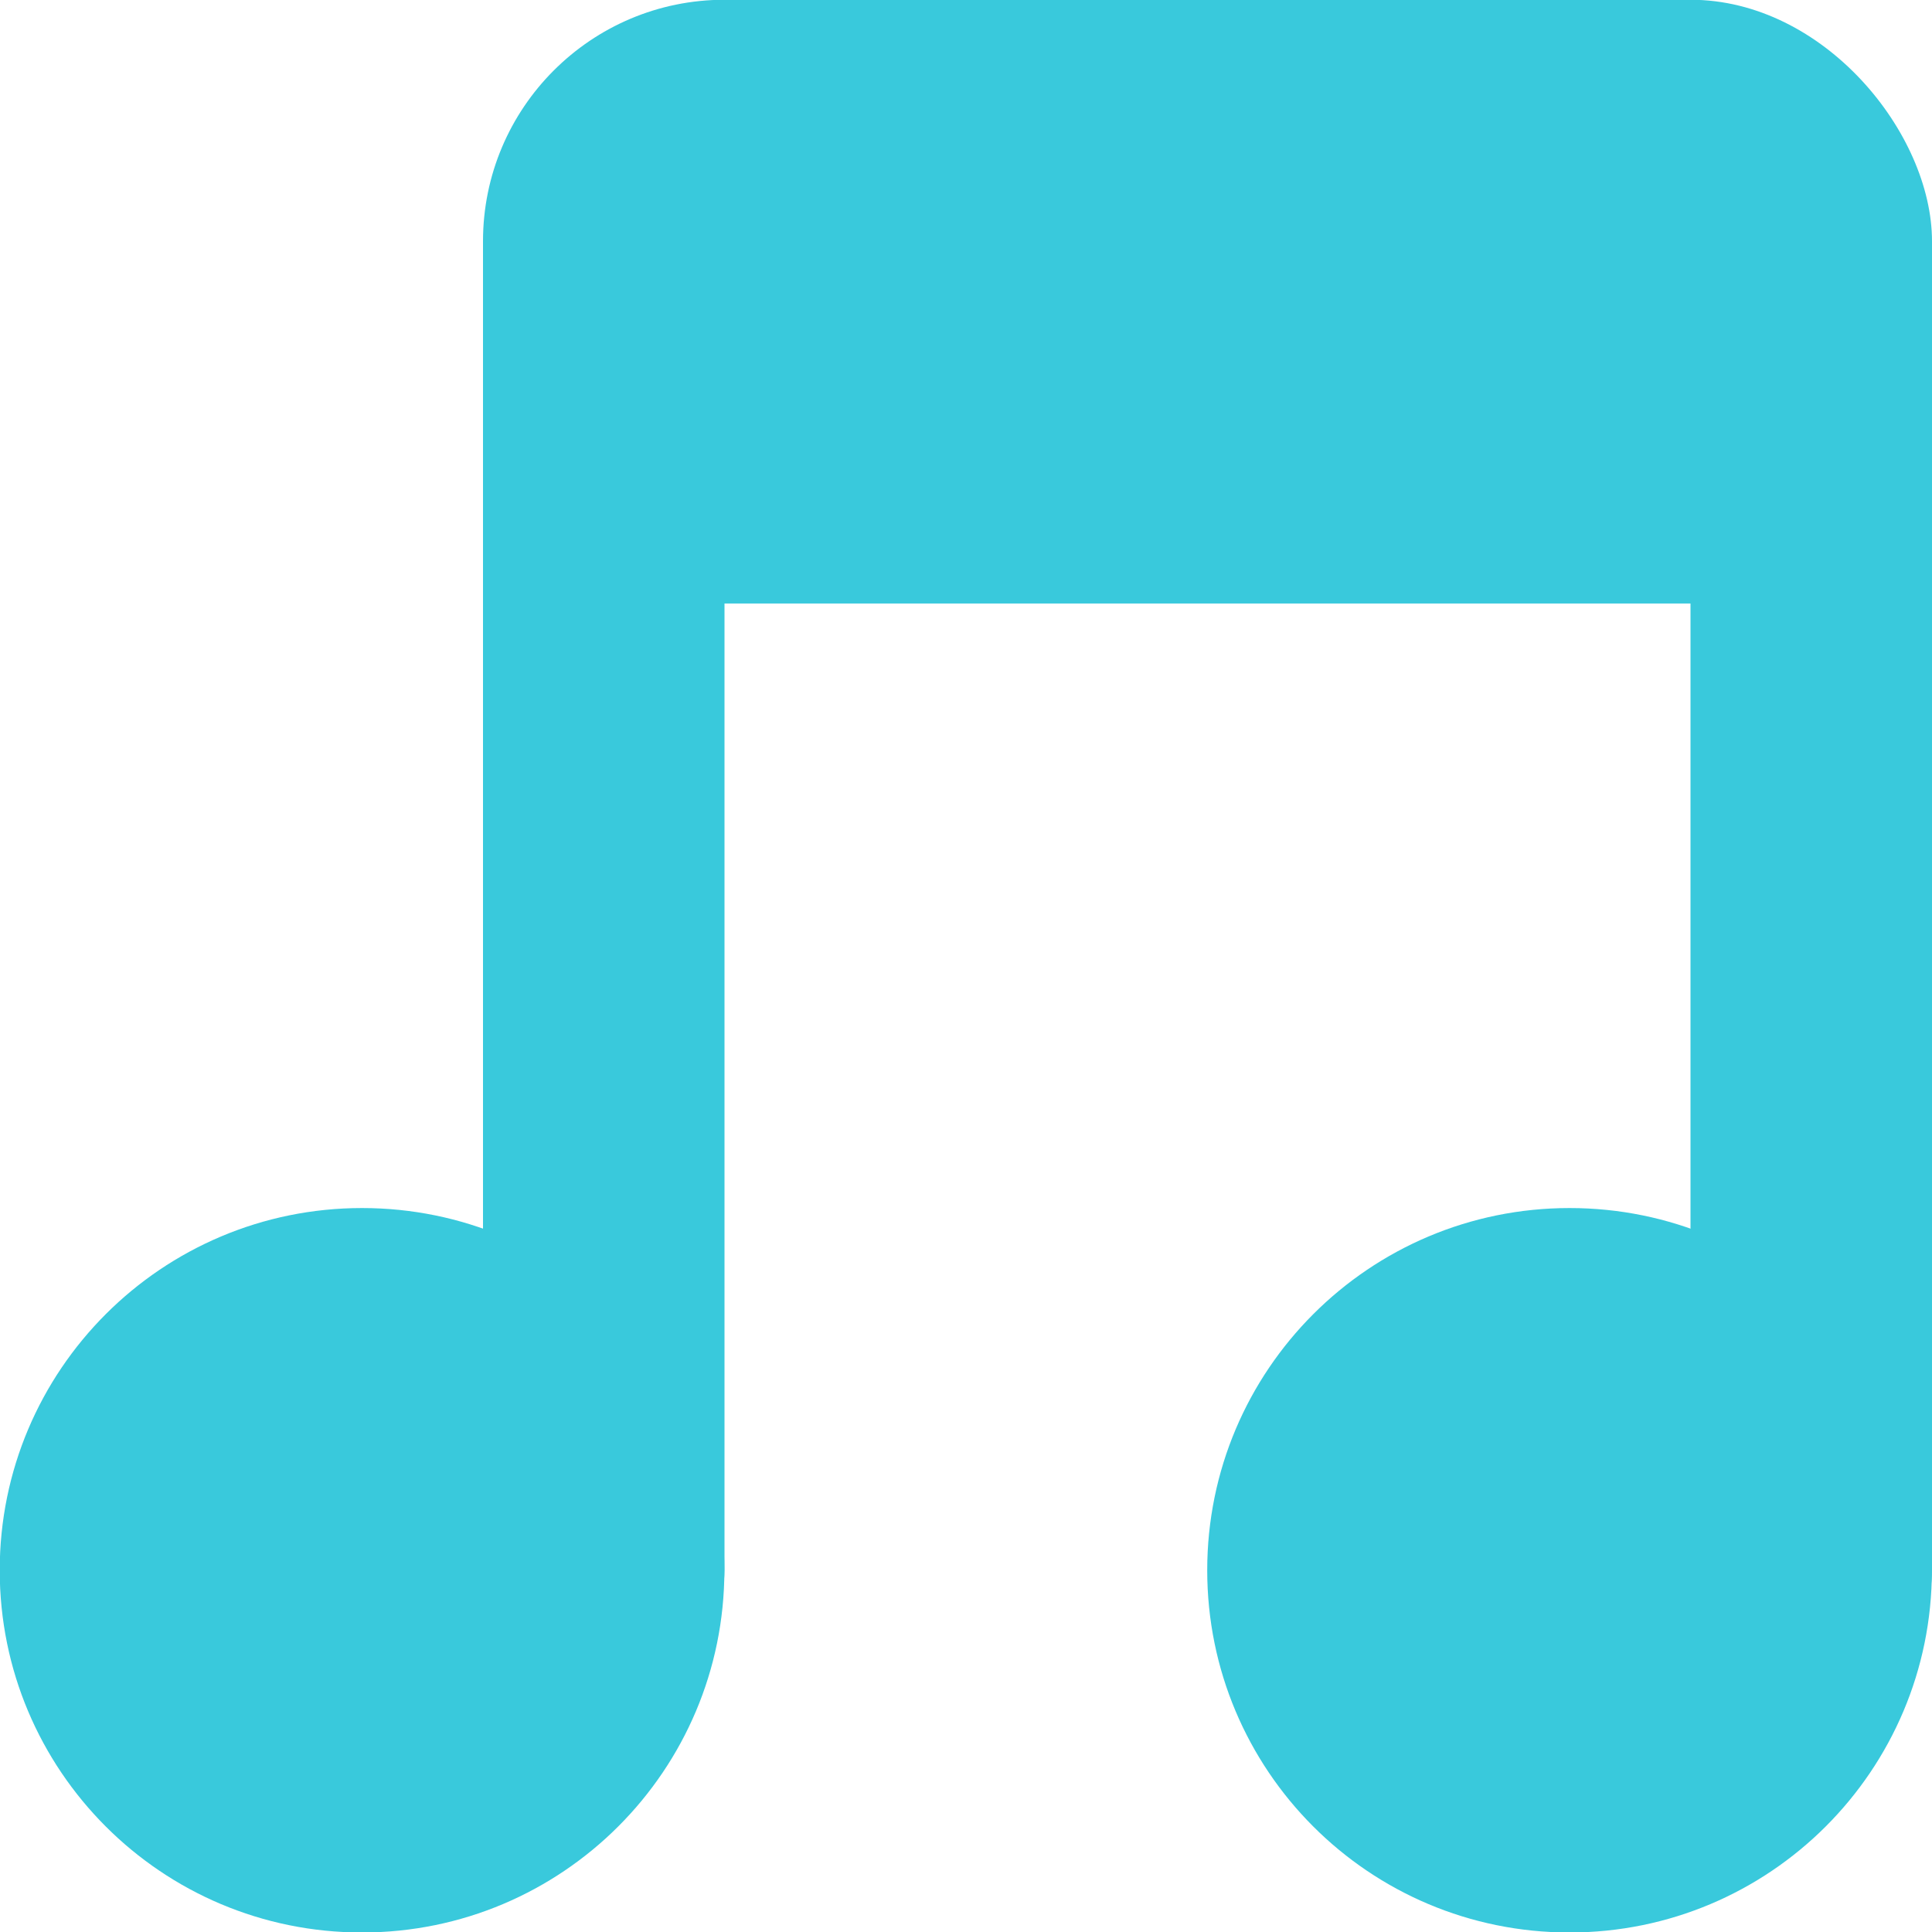 <svg xmlns="http://www.w3.org/2000/svg" viewBox="0 0 16 16">
 <g transform="translate(0,-1036.362)">
  <path d="m -5 8.259 c 0 0.962 -0.816 1.741 -1.823 1.741 -1.01 0 -1.823 -0.78 -1.823 -1.741 0 -0.962 0.816 -1.741 1.823 -1.741 1.01 0 1.823 0.78 1.823 1.741 z" transform="matrix(1.646,0,0,1.723,14.229,1035.136)" style="fill:#39c9dc;fill-opacity:1;stroke:none"/>
  <path transform="matrix(1.646,0,0,1.723,24.229,1035.136)" d="m -5 8.259 c 0 0.962 -0.816 1.741 -1.823 1.741 -1.01 0 -1.823 -0.78 -1.823 -1.741 0 -0.962 0.816 -1.741 1.823 -1.741 1.01 0 1.823 0.78 1.823 1.741 z" style="fill:#39c9dc;fill-opacity:1;stroke:none"/>
  <rect width="2" height="12" x="4" y="1038.36" rx="1" style="fill:#39c9dc;fill-opacity:1;stroke:none"/>
  <rect rx="1" y="1038.36" x="14" height="12" width="2" style="fill:#39c9dc;fill-opacity:1;stroke:none"/>
  <rect width="12" height="5" x="4" y="1036.36" rx="2" style="fill:#39c9dc;fill-opacity:1;stroke:none"/>
 </g>
</svg>
